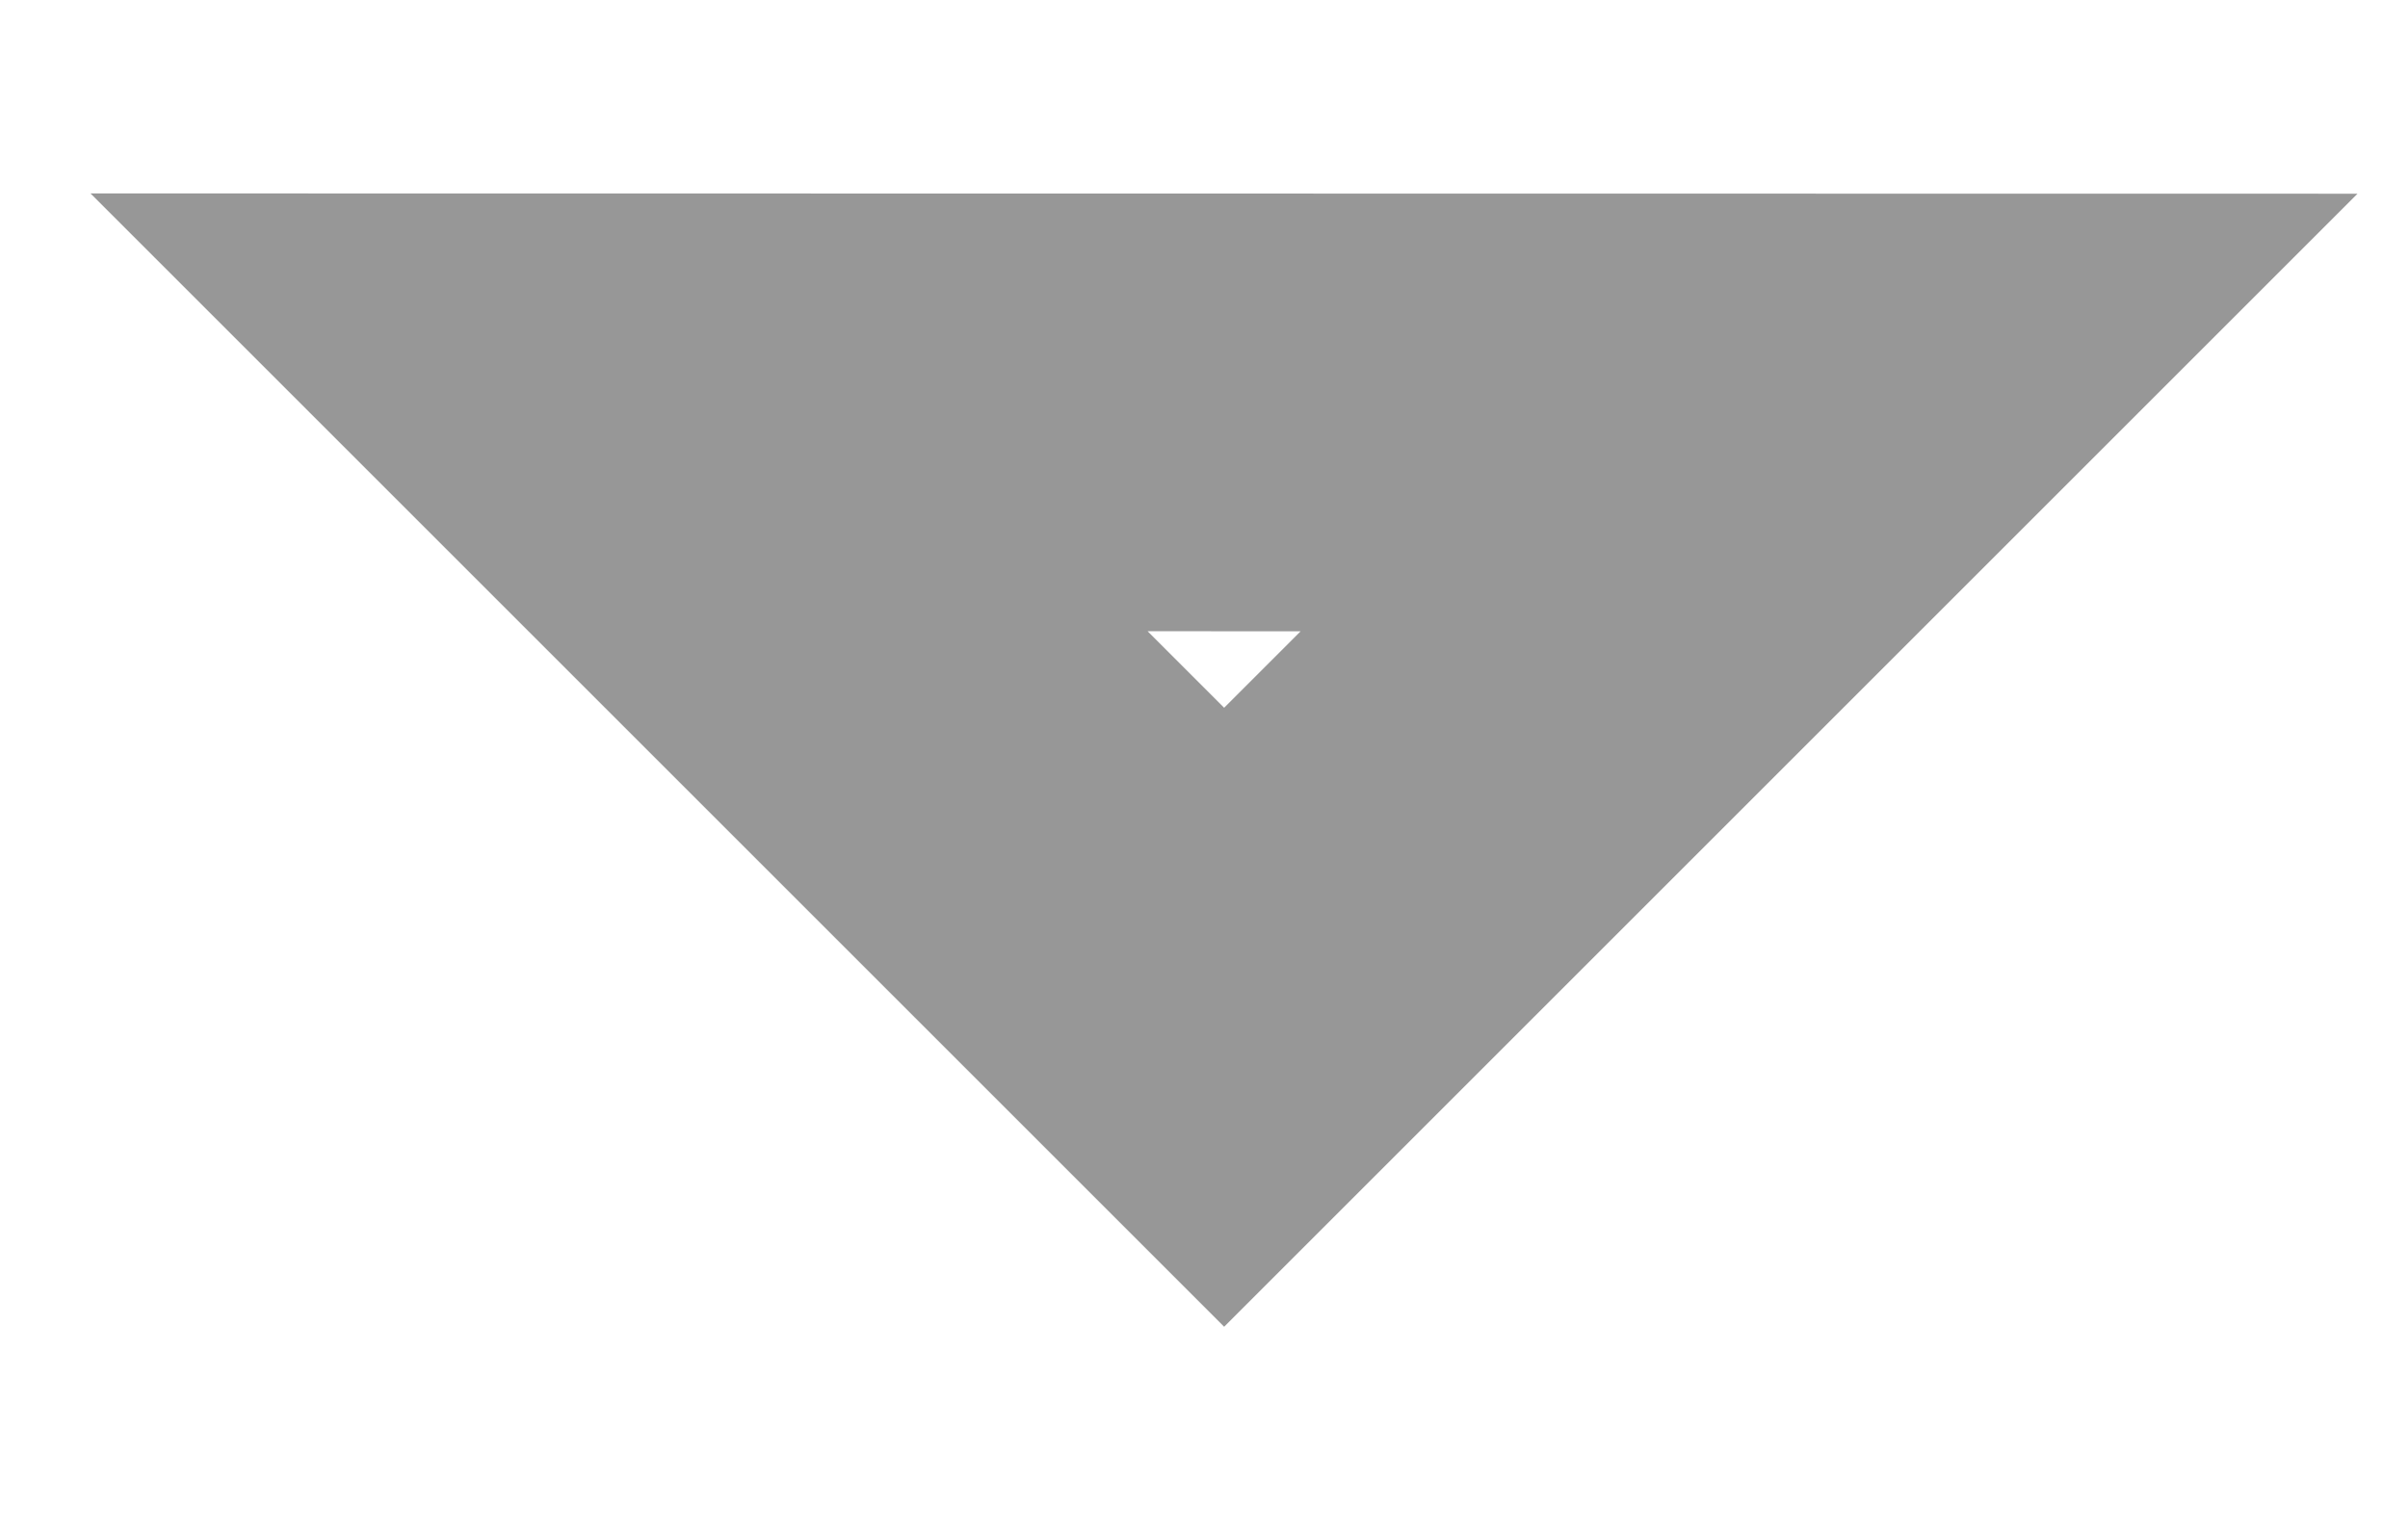 <?xml version="1.0" encoding="UTF-8"?>
<svg width="11px" height="7px" viewBox="0 0 11 7" version="1.1" xmlns="http://www.w3.org/2000/svg" xmlns:xlink="http://www.w3.org/1999/xlink">
    <!-- Generator: Sketch 47.1 (45422) - http://www.bohemiancoding.com/sketch -->
    <title>Rectangle 5 Copy 3@1x</title>
    <desc>Created with Sketch.</desc>
    <defs></defs>
    <g id="D&amp;R-Homepage" stroke="none" stroke-width="1" fill="none" fill-rule="evenodd">
        <g id="Guide----General" transform="translate(-867, -1498)" stroke="#979797" stroke-width="2">
            <path d="M871.345,1496.224 L875.253,1500.133 L875.253,1496.224 L871.345,1496.224 Z" id="Rectangle-5-Copy-3" transform="translate(872.592, 1498.885) rotate(-225) translate(-872.592, -1498.885) "></path>
        </g>
    </g>
</svg>
